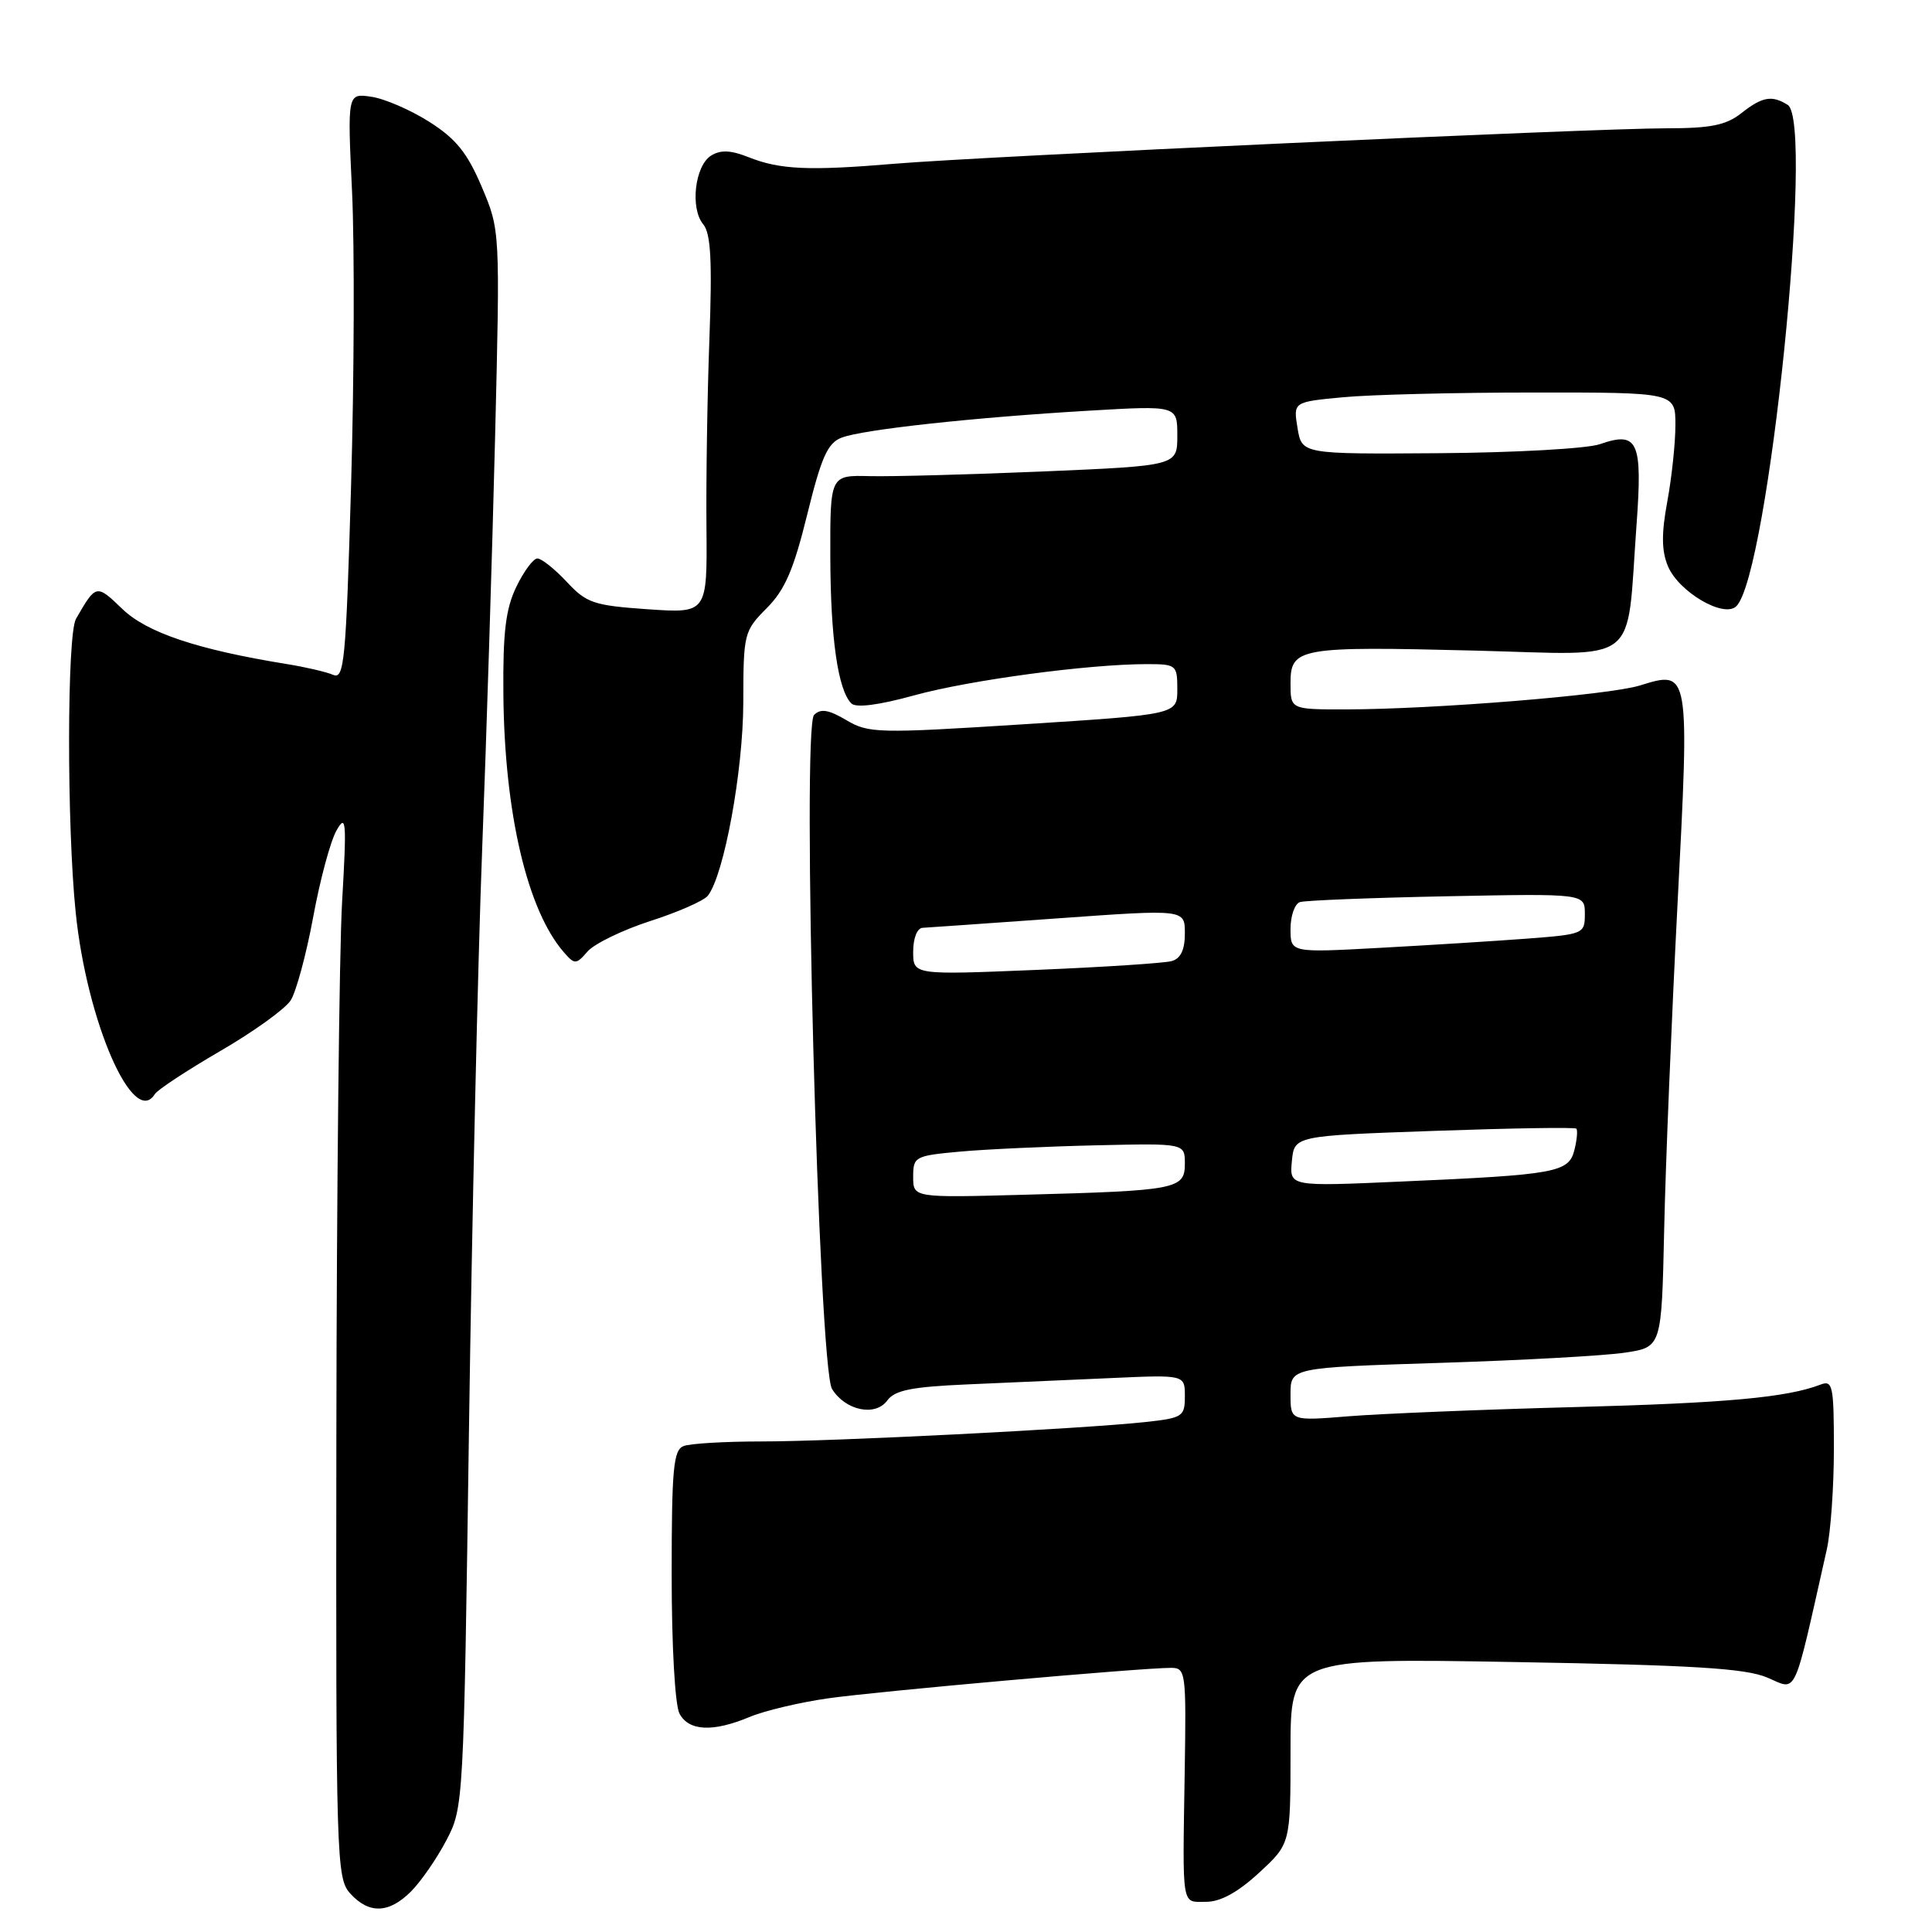 <?xml version="1.0" encoding="UTF-8" standalone="no"?>
<!DOCTYPE svg PUBLIC "-//W3C//DTD SVG 1.1//EN" "http://www.w3.org/Graphics/SVG/1.1/DTD/svg11.dtd" >
<svg xmlns="http://www.w3.org/2000/svg" xmlns:xlink="http://www.w3.org/1999/xlink" version="1.1" viewBox="0 0 256 256">
 <g >
 <path fill="currentColor"
d=" M 54.46 250.63 C 55.76 249.33 57.86 246.30 59.13 243.88 C 61.42 239.53 61.44 239.13 62.14 189.50 C 62.53 162.00 63.32 127.35 63.89 112.50 C 64.46 97.65 65.23 73.12 65.60 58.00 C 66.27 30.50 66.27 30.50 63.83 24.75 C 61.91 20.23 60.42 18.39 56.88 16.14 C 54.40 14.57 50.95 13.07 49.20 12.82 C 46.03 12.35 46.03 12.35 46.65 25.43 C 46.99 32.62 46.93 50.12 46.52 64.31 C 45.84 87.66 45.61 90.06 44.14 89.42 C 43.24 89.03 40.48 88.39 38.00 87.99 C 26.14 86.07 19.47 83.83 16.21 80.69 C 12.76 77.37 12.73 77.38 10.07 82.00 C 8.87 84.09 8.84 109.33 10.03 120.91 C 11.51 135.39 17.68 149.55 20.52 144.97 C 20.87 144.40 24.77 141.84 29.18 139.27 C 33.60 136.71 37.80 133.68 38.52 132.55 C 39.24 131.42 40.58 126.48 41.49 121.56 C 42.39 116.64 43.78 111.47 44.58 110.06 C 45.87 107.77 45.95 108.75 45.33 119.50 C 44.95 126.10 44.61 157.89 44.57 190.14 C 44.50 246.46 44.58 248.87 46.40 250.89 C 48.89 253.64 51.53 253.56 54.46 250.63 Z  M 166.83 248.15 C 171.00 244.31 171.00 244.31 171.00 232.01 C 171.00 219.71 171.00 219.71 200.75 220.23 C 224.43 220.64 231.25 221.06 234.16 222.28 C 238.20 223.98 237.53 225.43 242.06 205.31 C 242.58 203.00 243.00 196.99 243.00 191.95 C 243.00 183.64 242.84 182.85 241.25 183.46 C 236.76 185.18 228.83 185.91 208.50 186.45 C 196.40 186.77 183.01 187.32 178.75 187.66 C 171.00 188.29 171.00 188.29 171.00 184.75 C 171.00 181.22 171.00 181.22 190.75 180.59 C 201.61 180.25 212.68 179.64 215.33 179.23 C 220.17 178.50 220.17 178.50 220.51 163.00 C 220.69 154.47 221.49 135.12 222.27 120.00 C 223.89 88.70 223.91 88.78 217.29 90.83 C 213.18 92.11 189.95 93.99 178.25 94.00 C 171.00 94.00 171.00 94.00 171.00 90.52 C 171.00 85.82 172.09 85.62 195.55 86.21 C 217.67 86.77 215.46 88.49 216.85 69.53 C 217.66 58.45 217.04 57.09 211.98 58.86 C 210.30 59.44 200.73 59.98 190.71 60.05 C 172.50 60.18 172.50 60.18 171.93 56.72 C 171.36 53.26 171.36 53.26 177.93 52.64 C 181.54 52.29 192.94 52.01 203.25 52.01 C 222.00 52.00 222.00 52.00 222.00 56.32 C 222.00 58.69 221.52 63.24 220.93 66.43 C 220.14 70.69 220.16 72.97 221.00 75.00 C 222.42 78.43 228.44 81.96 230.08 80.32 C 234.33 76.07 240.46 16.17 236.88 13.90 C 234.79 12.58 233.51 12.81 230.73 15.00 C 228.71 16.59 226.67 17.00 220.84 17.00 C 211.09 17.00 129.95 20.73 118.50 21.70 C 107.20 22.65 103.35 22.48 99.22 20.84 C 96.83 19.89 95.49 19.83 94.22 20.62 C 92.07 21.97 91.42 27.60 93.18 29.72 C 94.19 30.94 94.38 34.53 94.00 44.91 C 93.72 52.38 93.55 63.62 93.61 69.88 C 93.71 81.27 93.71 81.27 85.84 80.73 C 78.67 80.23 77.72 79.92 75.09 77.09 C 73.50 75.39 71.75 74.00 71.21 74.00 C 70.67 74.00 69.41 75.69 68.42 77.75 C 67.00 80.69 66.63 83.77 66.70 92.00 C 66.84 107.74 69.87 120.65 74.74 126.21 C 76.15 127.82 76.34 127.82 77.87 126.06 C 78.77 125.04 82.50 123.23 86.17 122.04 C 89.85 120.86 93.27 119.35 93.79 118.69 C 95.94 115.96 98.47 102.16 98.49 93.10 C 98.50 83.95 98.58 83.62 101.58 80.60 C 104.01 78.17 105.16 75.49 106.96 68.18 C 108.84 60.54 109.67 58.70 111.52 57.99 C 114.36 56.91 128.95 55.32 144.25 54.42 C 156.00 53.73 156.00 53.73 156.00 57.72 C 156.00 61.71 156.00 61.71 138.25 62.47 C 128.49 62.88 118.14 63.16 115.25 63.09 C 110.00 62.96 110.00 62.96 110.02 73.73 C 110.05 84.57 111.03 91.43 112.81 93.21 C 113.42 93.82 116.42 93.44 121.13 92.14 C 128.45 90.12 144.22 88.00 151.96 88.00 C 155.87 88.00 156.00 88.11 156.00 91.34 C 156.00 94.67 156.00 94.67 135.63 95.97 C 116.32 97.20 115.09 97.17 112.14 95.42 C 109.79 94.03 108.74 93.86 107.87 94.73 C 106.21 96.39 108.47 181.18 110.25 184.05 C 112.02 186.91 115.99 187.74 117.57 185.57 C 118.56 184.21 120.81 183.76 128.17 183.44 C 133.30 183.21 141.89 182.83 147.25 182.60 C 157.00 182.16 157.00 182.16 157.00 185.01 C 157.00 187.70 156.72 187.89 151.75 188.43 C 143.40 189.33 110.48 191.00 100.91 191.00 C 96.10 191.00 91.45 191.27 90.58 191.61 C 89.23 192.13 89.00 194.59 89.00 208.67 C 89.00 218.11 89.44 225.96 90.04 227.07 C 91.28 229.39 94.47 229.54 99.34 227.50 C 101.31 226.68 105.98 225.57 109.71 225.04 C 116.41 224.09 151.20 221.00 155.16 221.00 C 157.12 221.00 157.19 221.51 156.98 234.75 C 156.69 253.10 156.51 252.00 159.83 252.00 C 161.73 252.00 164.04 250.73 166.83 248.15 Z  M 121.00 155.93 C 121.00 153.26 121.22 153.14 127.25 152.59 C 130.69 152.28 138.79 151.91 145.25 151.76 C 157.00 151.49 157.00 151.49 157.00 154.20 C 157.00 157.57 155.96 157.77 135.75 158.31 C 121.00 158.71 121.00 158.71 121.00 155.93 Z  M 171.18 153.86 C 171.50 150.50 171.50 150.50 190.00 149.85 C 200.18 149.49 208.67 149.35 208.87 149.55 C 209.07 149.75 208.96 151.01 208.62 152.37 C 207.87 155.36 206.26 155.66 185.68 156.56 C 170.86 157.22 170.86 157.22 171.18 153.86 Z  M 121.00 126.10 C 121.00 124.32 121.53 122.97 122.25 122.94 C 122.94 122.90 131.04 122.34 140.25 121.68 C 157.00 120.48 157.00 120.48 157.00 123.67 C 157.00 125.86 156.45 127.02 155.25 127.35 C 154.29 127.62 146.19 128.15 137.25 128.52 C 121.00 129.19 121.00 129.19 121.00 126.10 Z  M 171.00 123.09 C 171.00 121.36 171.56 119.76 172.25 119.53 C 172.94 119.31 181.71 118.96 191.75 118.76 C 210.00 118.40 210.00 118.40 210.00 121.10 C 210.00 123.74 209.86 123.80 202.25 124.38 C 197.99 124.70 189.21 125.25 182.75 125.60 C 171.00 126.24 171.00 126.24 171.00 123.09 Z "/>
</g>
</svg>